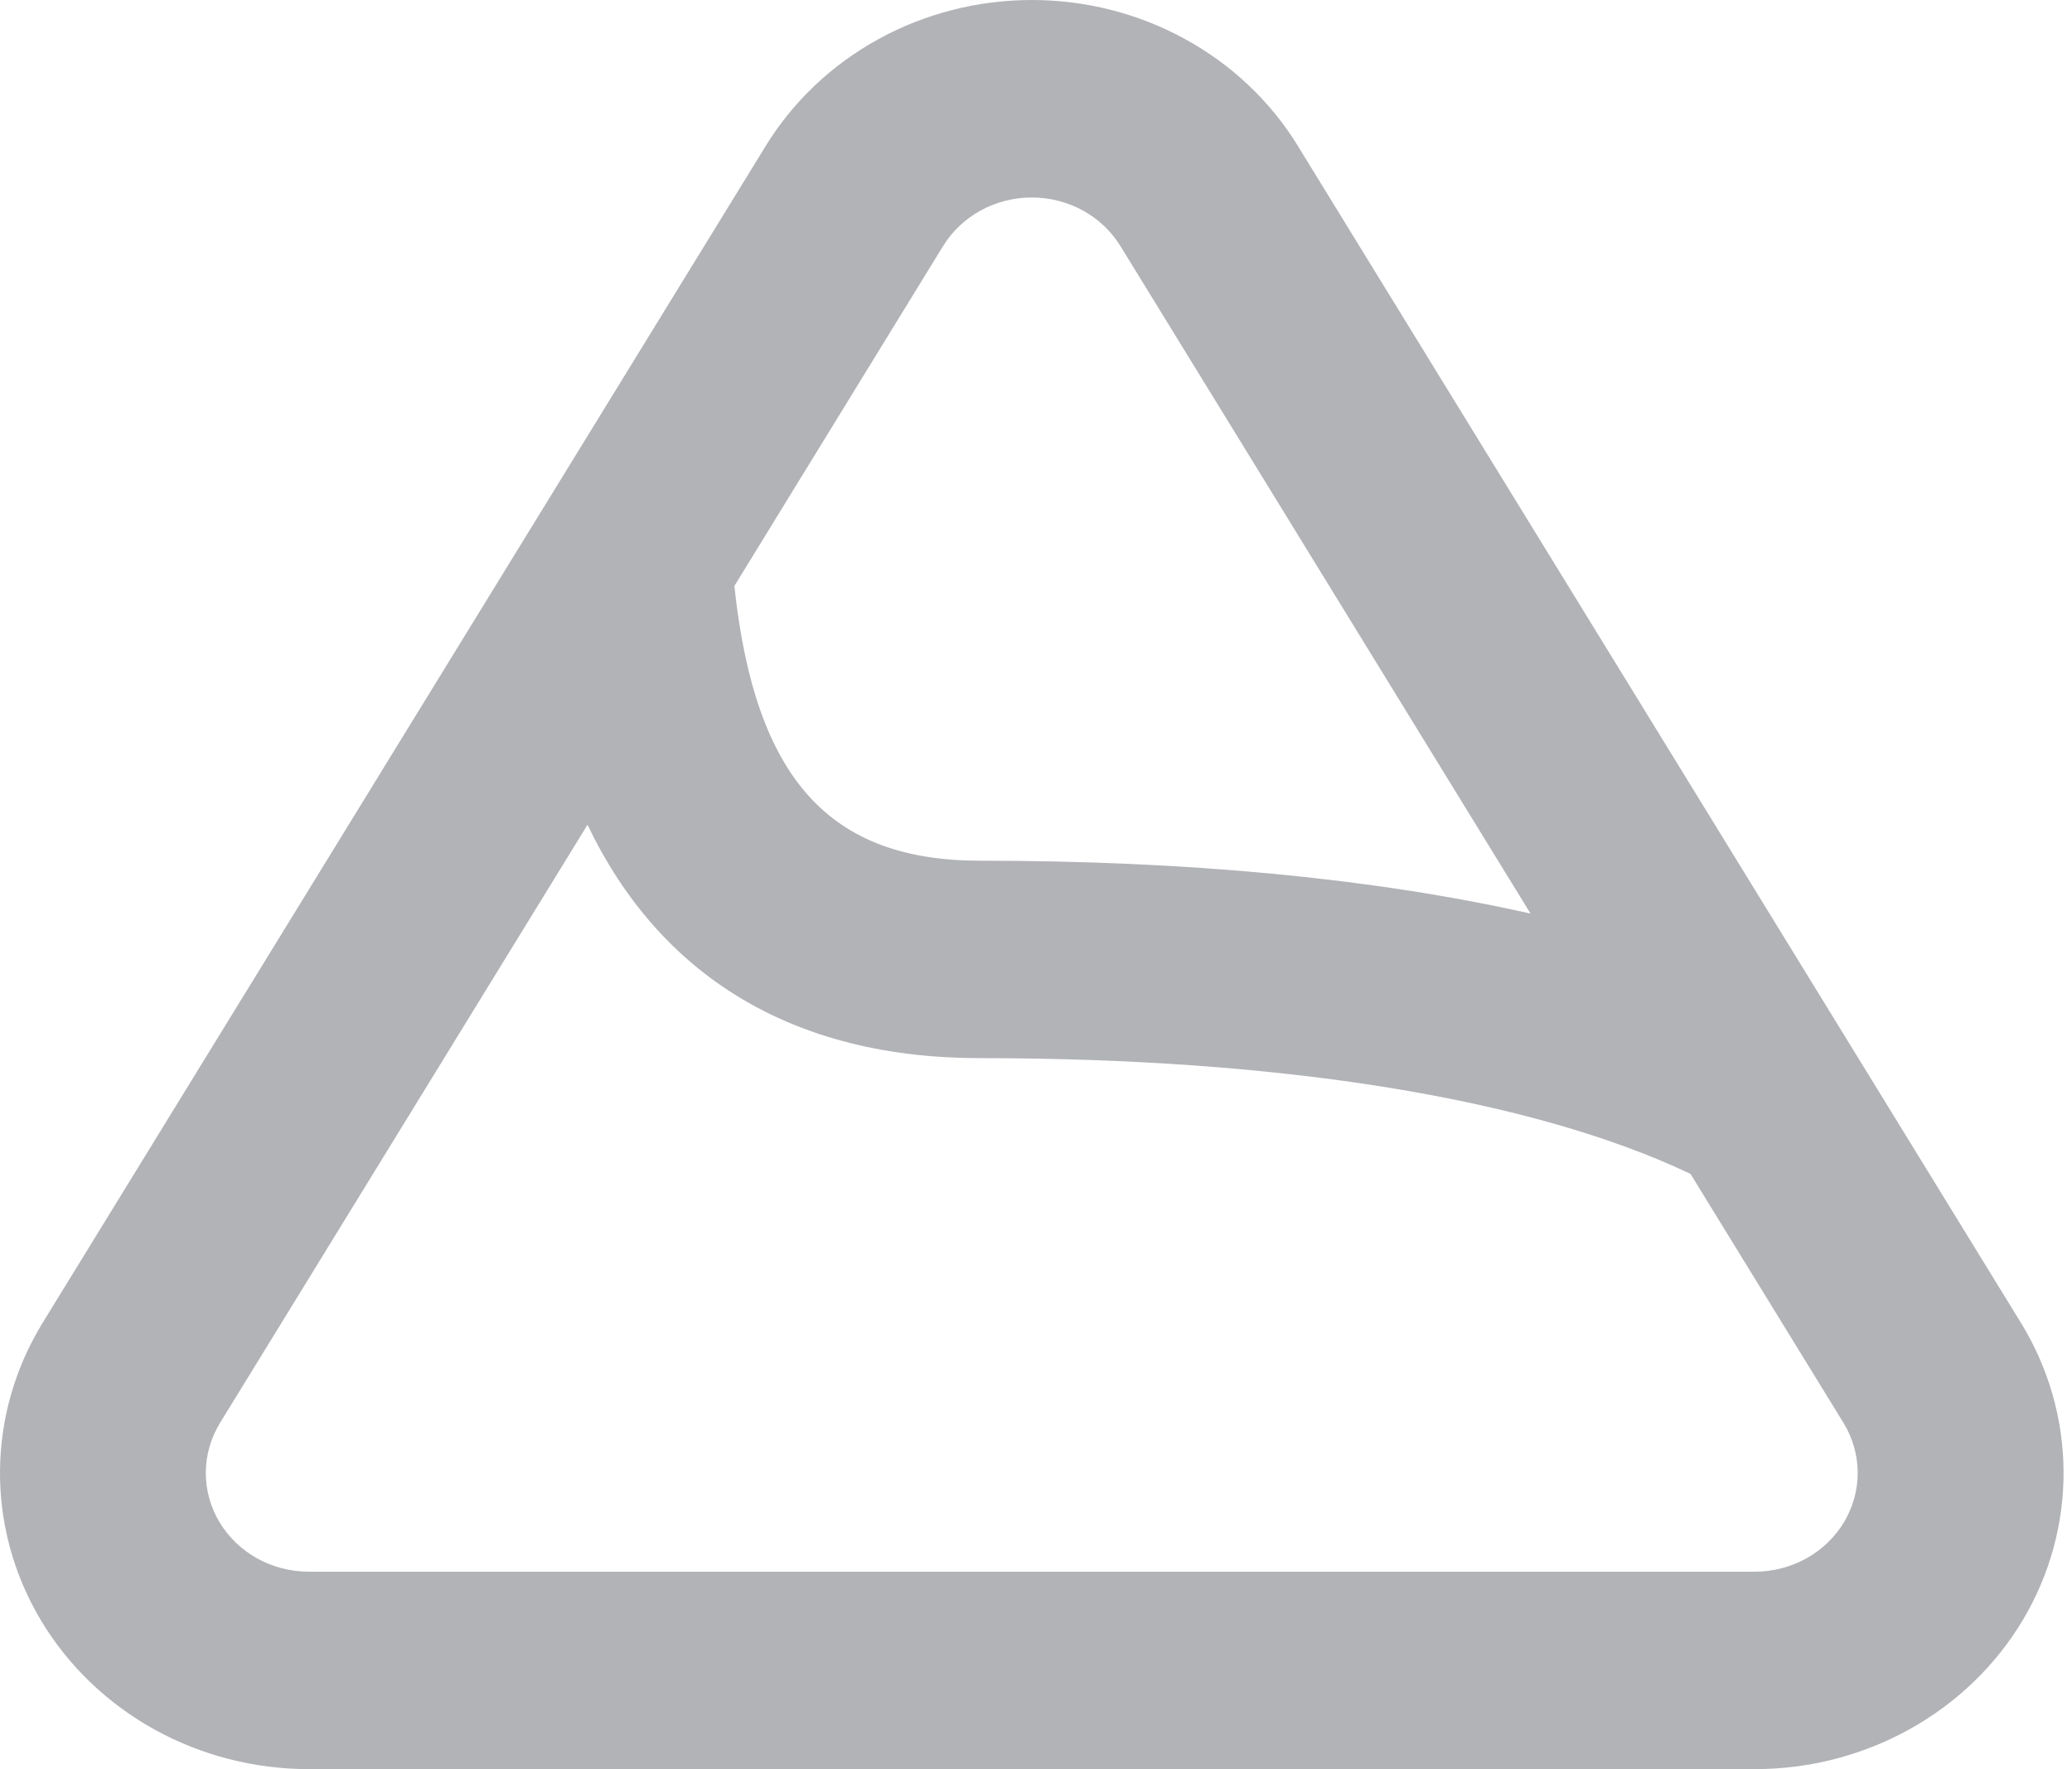 <svg width="82" height="70" viewBox="0 0 82 70" fill="none" xmlns="http://www.w3.org/2000/svg">
<path d="M60.572 36.15L44.341 9.736C43.981 9.151 43.468 8.665 42.853 8.328C42.237 7.991 41.541 7.814 40.832 7.814C40.123 7.814 39.427 7.991 38.811 8.328C38.196 8.665 37.683 9.151 37.323 9.736L29.063 23.185C29.886 30.915 32.904 34.056 38.785 34.056C46.952 34.056 54.328 34.743 60.577 36.15H60.572ZM66.906 46.45C60.605 43.454 50.707 41.868 38.781 41.868C31.372 41.868 26.114 38.618 23.251 32.634L8.71 56.297C8.345 56.891 8.15 57.566 8.145 58.255C8.14 58.944 8.325 59.622 8.682 60.22C9.038 60.818 9.554 61.315 10.175 61.661C10.796 62.006 11.502 62.188 12.221 62.188H69.448C70.166 62.188 70.871 62.005 71.492 61.659C72.113 61.313 72.627 60.816 72.983 60.218C73.339 59.62 73.524 58.943 73.519 58.254C73.514 57.566 73.319 56.891 72.955 56.297L66.906 46.454V46.45ZM51.359 5.768L79.972 52.329C81.067 54.108 81.651 56.134 81.666 58.2C81.681 60.266 81.126 62.3 80.058 64.094C78.989 65.888 77.445 67.379 75.582 68.416C73.718 69.454 71.602 70 69.448 70H12.221C10.066 70 7.95 69.454 6.087 68.418C4.224 67.381 2.679 65.89 1.61 64.096C0.541 62.303 -0.014 60.27 0 58.204C0.015 56.138 0.598 54.112 1.692 52.333L30.305 5.772C31.385 4.014 32.924 2.557 34.77 1.545C36.617 0.532 38.707 0 40.834 0C42.961 0 45.051 0.532 46.898 1.545C48.745 2.557 50.284 4.014 51.363 5.772L51.359 5.768Z" fill="#B2B3B6"/>
</svg>
